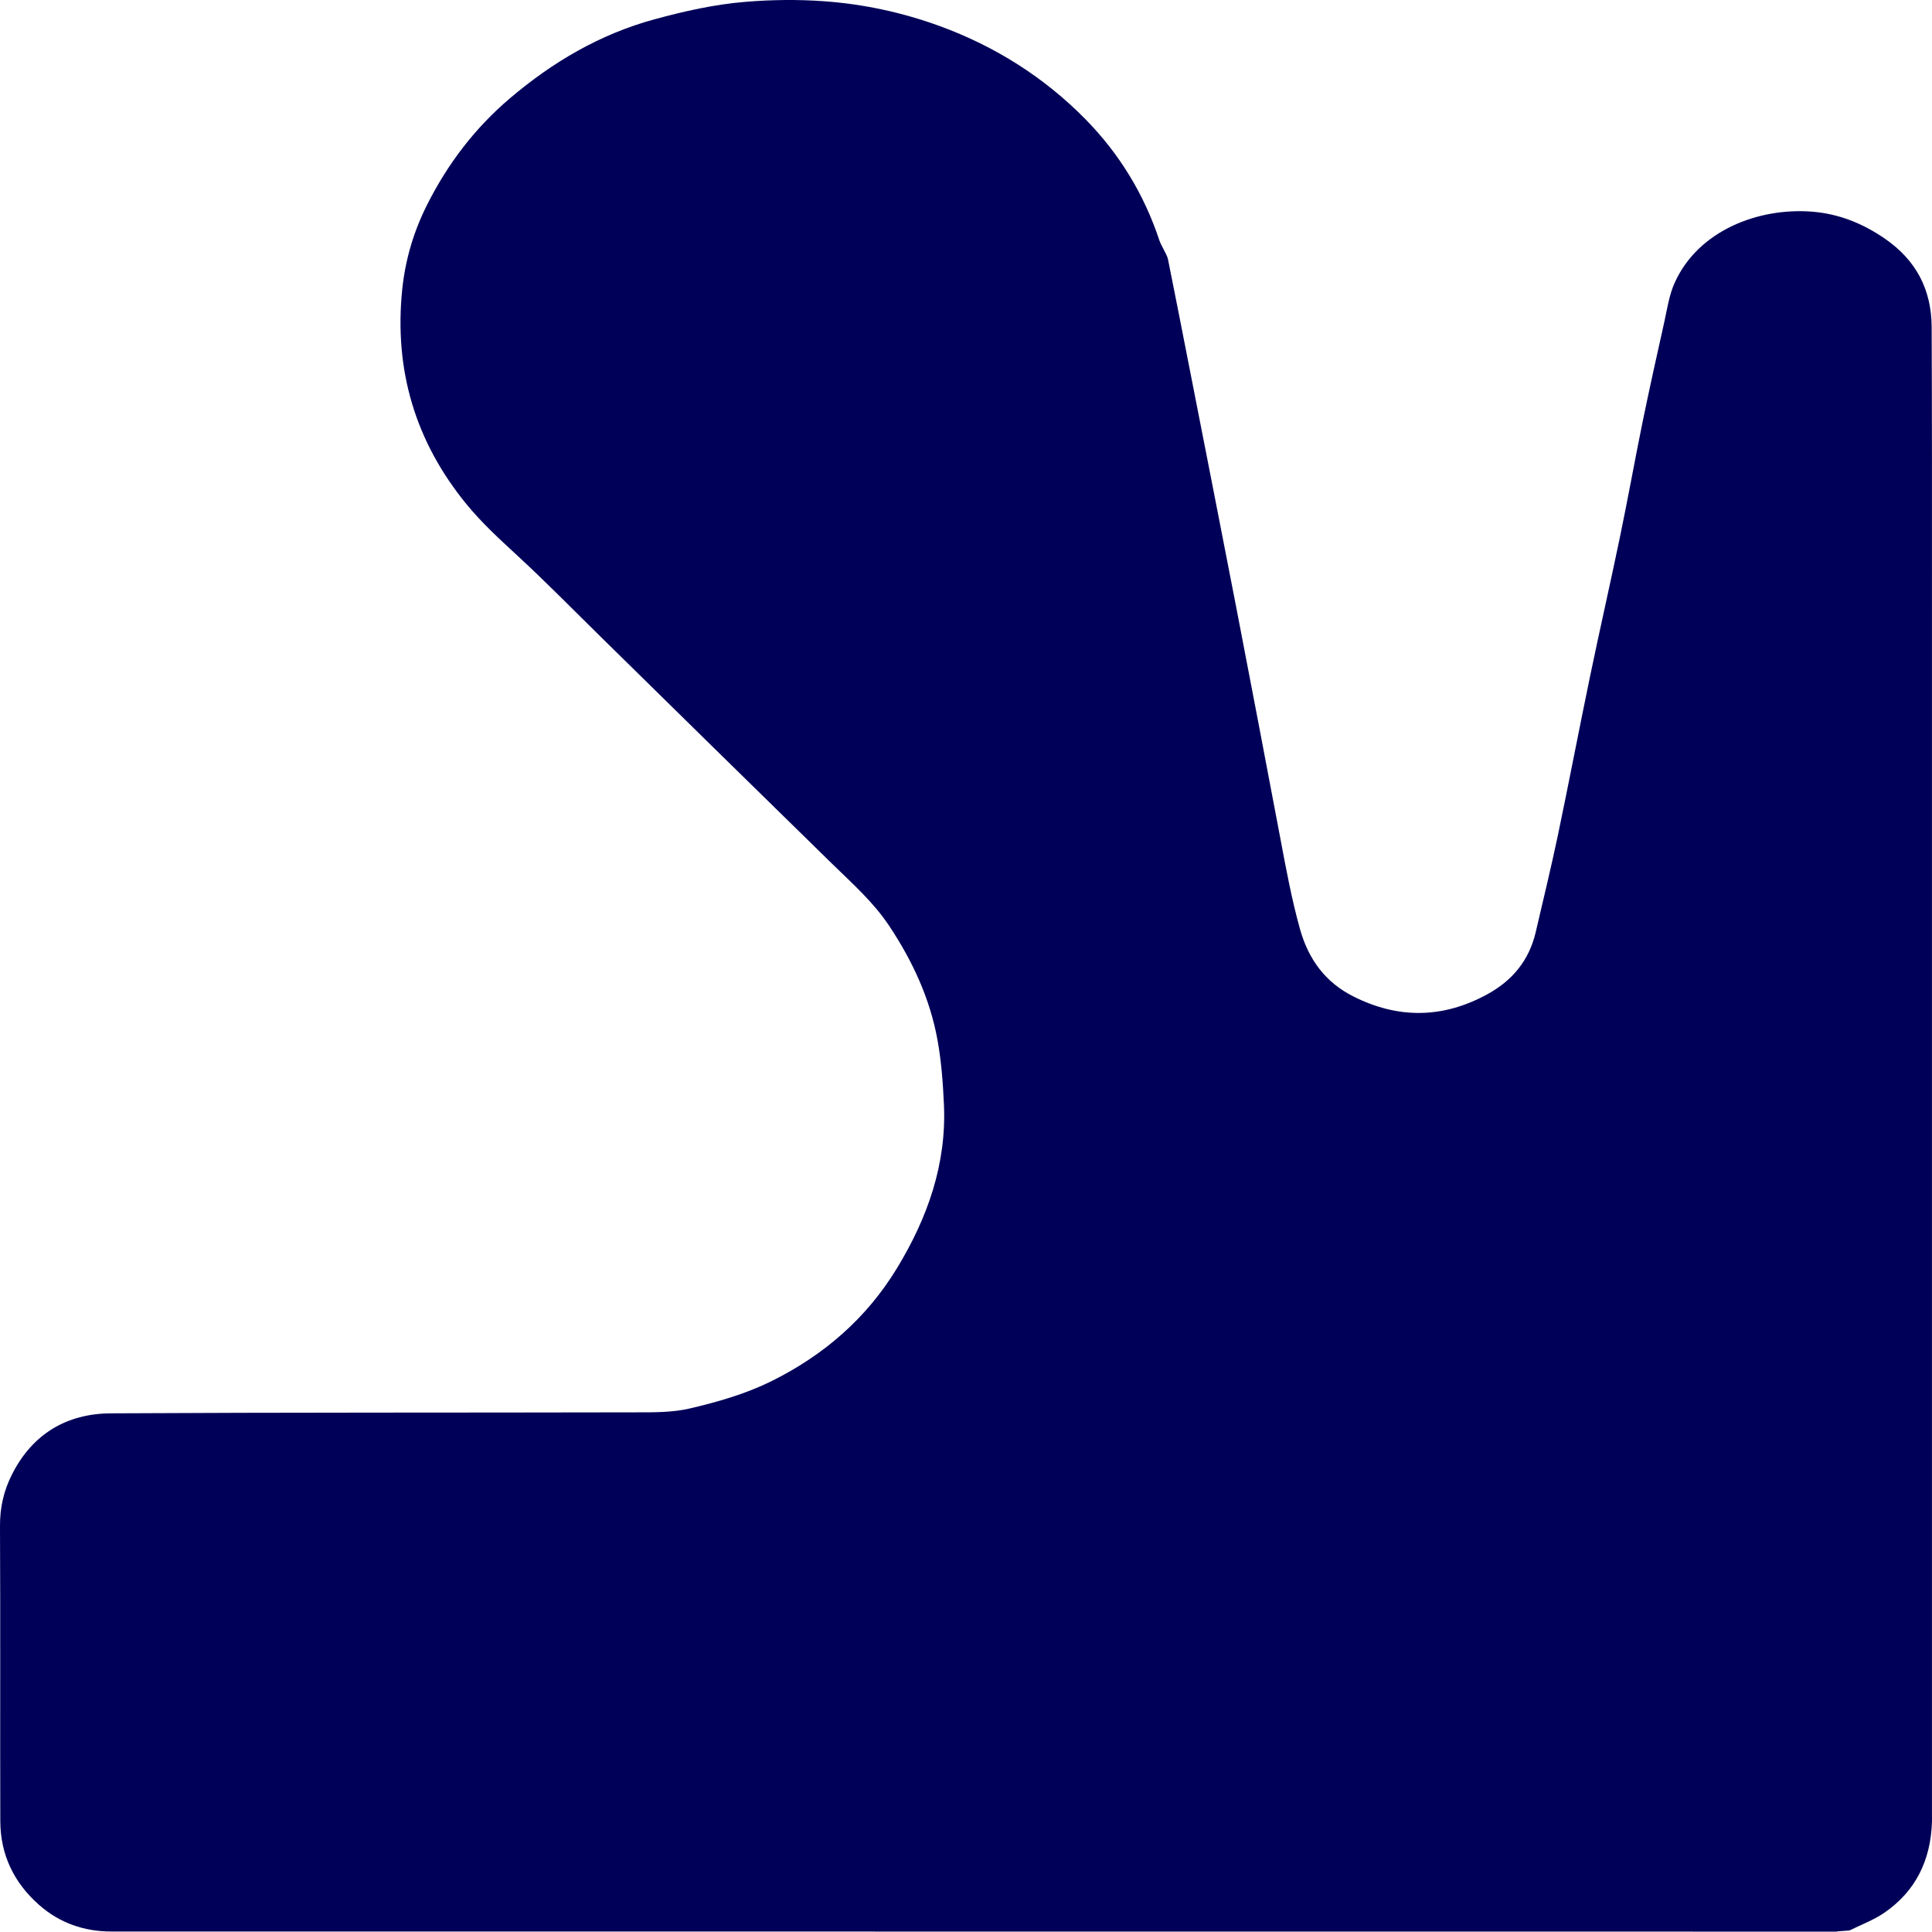 <svg width="1430" height="1430" viewBox="0 0 1430 1430" fill="none" xmlns="http://www.w3.org/2000/svg">
<path d="M1369.33 1428.69C1369.33 1429.06 1359.5 1429.35 1359.5 1429.72C1362.78 1429.72 1356.22 1429.72 1359.5 1429.72C912.259 1429.72 529.589 1429.72 82.351 1429.64C62.237 1429.64 44.018 1423.3 28.86 1409.89C10.277 1393.5 0.293 1372.73 0.22 1347.88C0.001 1275.07 0.366 1202.2 0.001 1129.39C-0.072 1115.77 2.771 1103.45 8.819 1091.43C23.977 1061.33 49.338 1046.32 81.987 1046.1C211.487 1045.37 341.059 1045.66 470.56 1045.37C483.896 1045.37 497.596 1045.51 510.422 1042.53C530.973 1037.72 551.306 1031.96 570.618 1022.49C609.825 1003.1 641.38 975.773 664.044 938.46C686.563 901.367 700.701 861.504 698.66 817.414C697.932 801.527 696.766 785.495 693.923 769.899C688.385 739.219 675.486 711.38 658.287 685.509C646.627 667.873 630.959 654.027 615.946 639.379C558.666 583.41 501.604 527.296 444.47 471.182C423.919 450.995 403.732 430.372 382.526 410.841C369.408 398.743 356.363 386.792 345.068 372.945C307.318 326.669 291.65 273.834 297.698 214.368C299.958 192.214 306.225 171.226 316.063 151.695C331.221 121.452 351.408 94.852 377.497 72.698C409.271 45.734 444.324 25.183 484.552 14.252C506.56 8.276 528.787 3.247 551.816 1.353C571.274 -0.251 590.513 -0.469 609.898 0.915C639.34 3.029 667.907 9.223 695.527 19.28C736.556 34.292 772.921 57.175 803.601 88.439C828.67 114.018 846.817 143.824 858.112 177.857C858.914 180.335 860.371 182.594 861.465 184.926C862.558 187.258 864.015 189.517 864.525 191.995C869.699 217.793 874.801 243.664 879.829 269.462C891.562 329.366 903.368 389.27 914.955 449.174C925.959 506.017 936.745 562.932 947.531 619.848C951.83 642.658 955.984 665.396 962.252 687.841C968.519 710.068 980.981 727.048 1001.46 737.397C1034.54 754.158 1067.63 754.012 1100.57 736.085C1119.52 725.809 1131.83 710.797 1136.72 689.809C1142.25 665.905 1148.08 642.148 1153.11 618.172C1161.27 579.184 1168.71 540.122 1176.8 501.134C1183.94 466.664 1191.81 432.339 1198.95 397.869C1204.85 369.52 1209.96 341.026 1215.71 312.677C1220.81 287.899 1226.28 263.195 1231.82 238.49C1234 228.579 1235.46 218.231 1239.62 209.121C1256.96 170.789 1301.2 153.59 1341.06 156.651C1360.81 158.181 1378.52 165.25 1394.99 176.545C1418.31 192.578 1429.6 214.368 1429.75 242.061C1430.04 309.981 1429.97 377.828 1429.97 445.748C1429.97 745.194 1429.97 1044.57 1429.97 1344.01C1429.97 1345.47 1430.04 1347 1429.97 1348.46C1429.09 1376.73 1418.02 1399.91 1394.33 1416.01C1386.46 1421.33 1377.28 1424.69 1369.33 1428.69C1390.25 1428.69 1347.47 1428.69 1369.33 1428.69Z" fill="#000058"/>
</svg>
